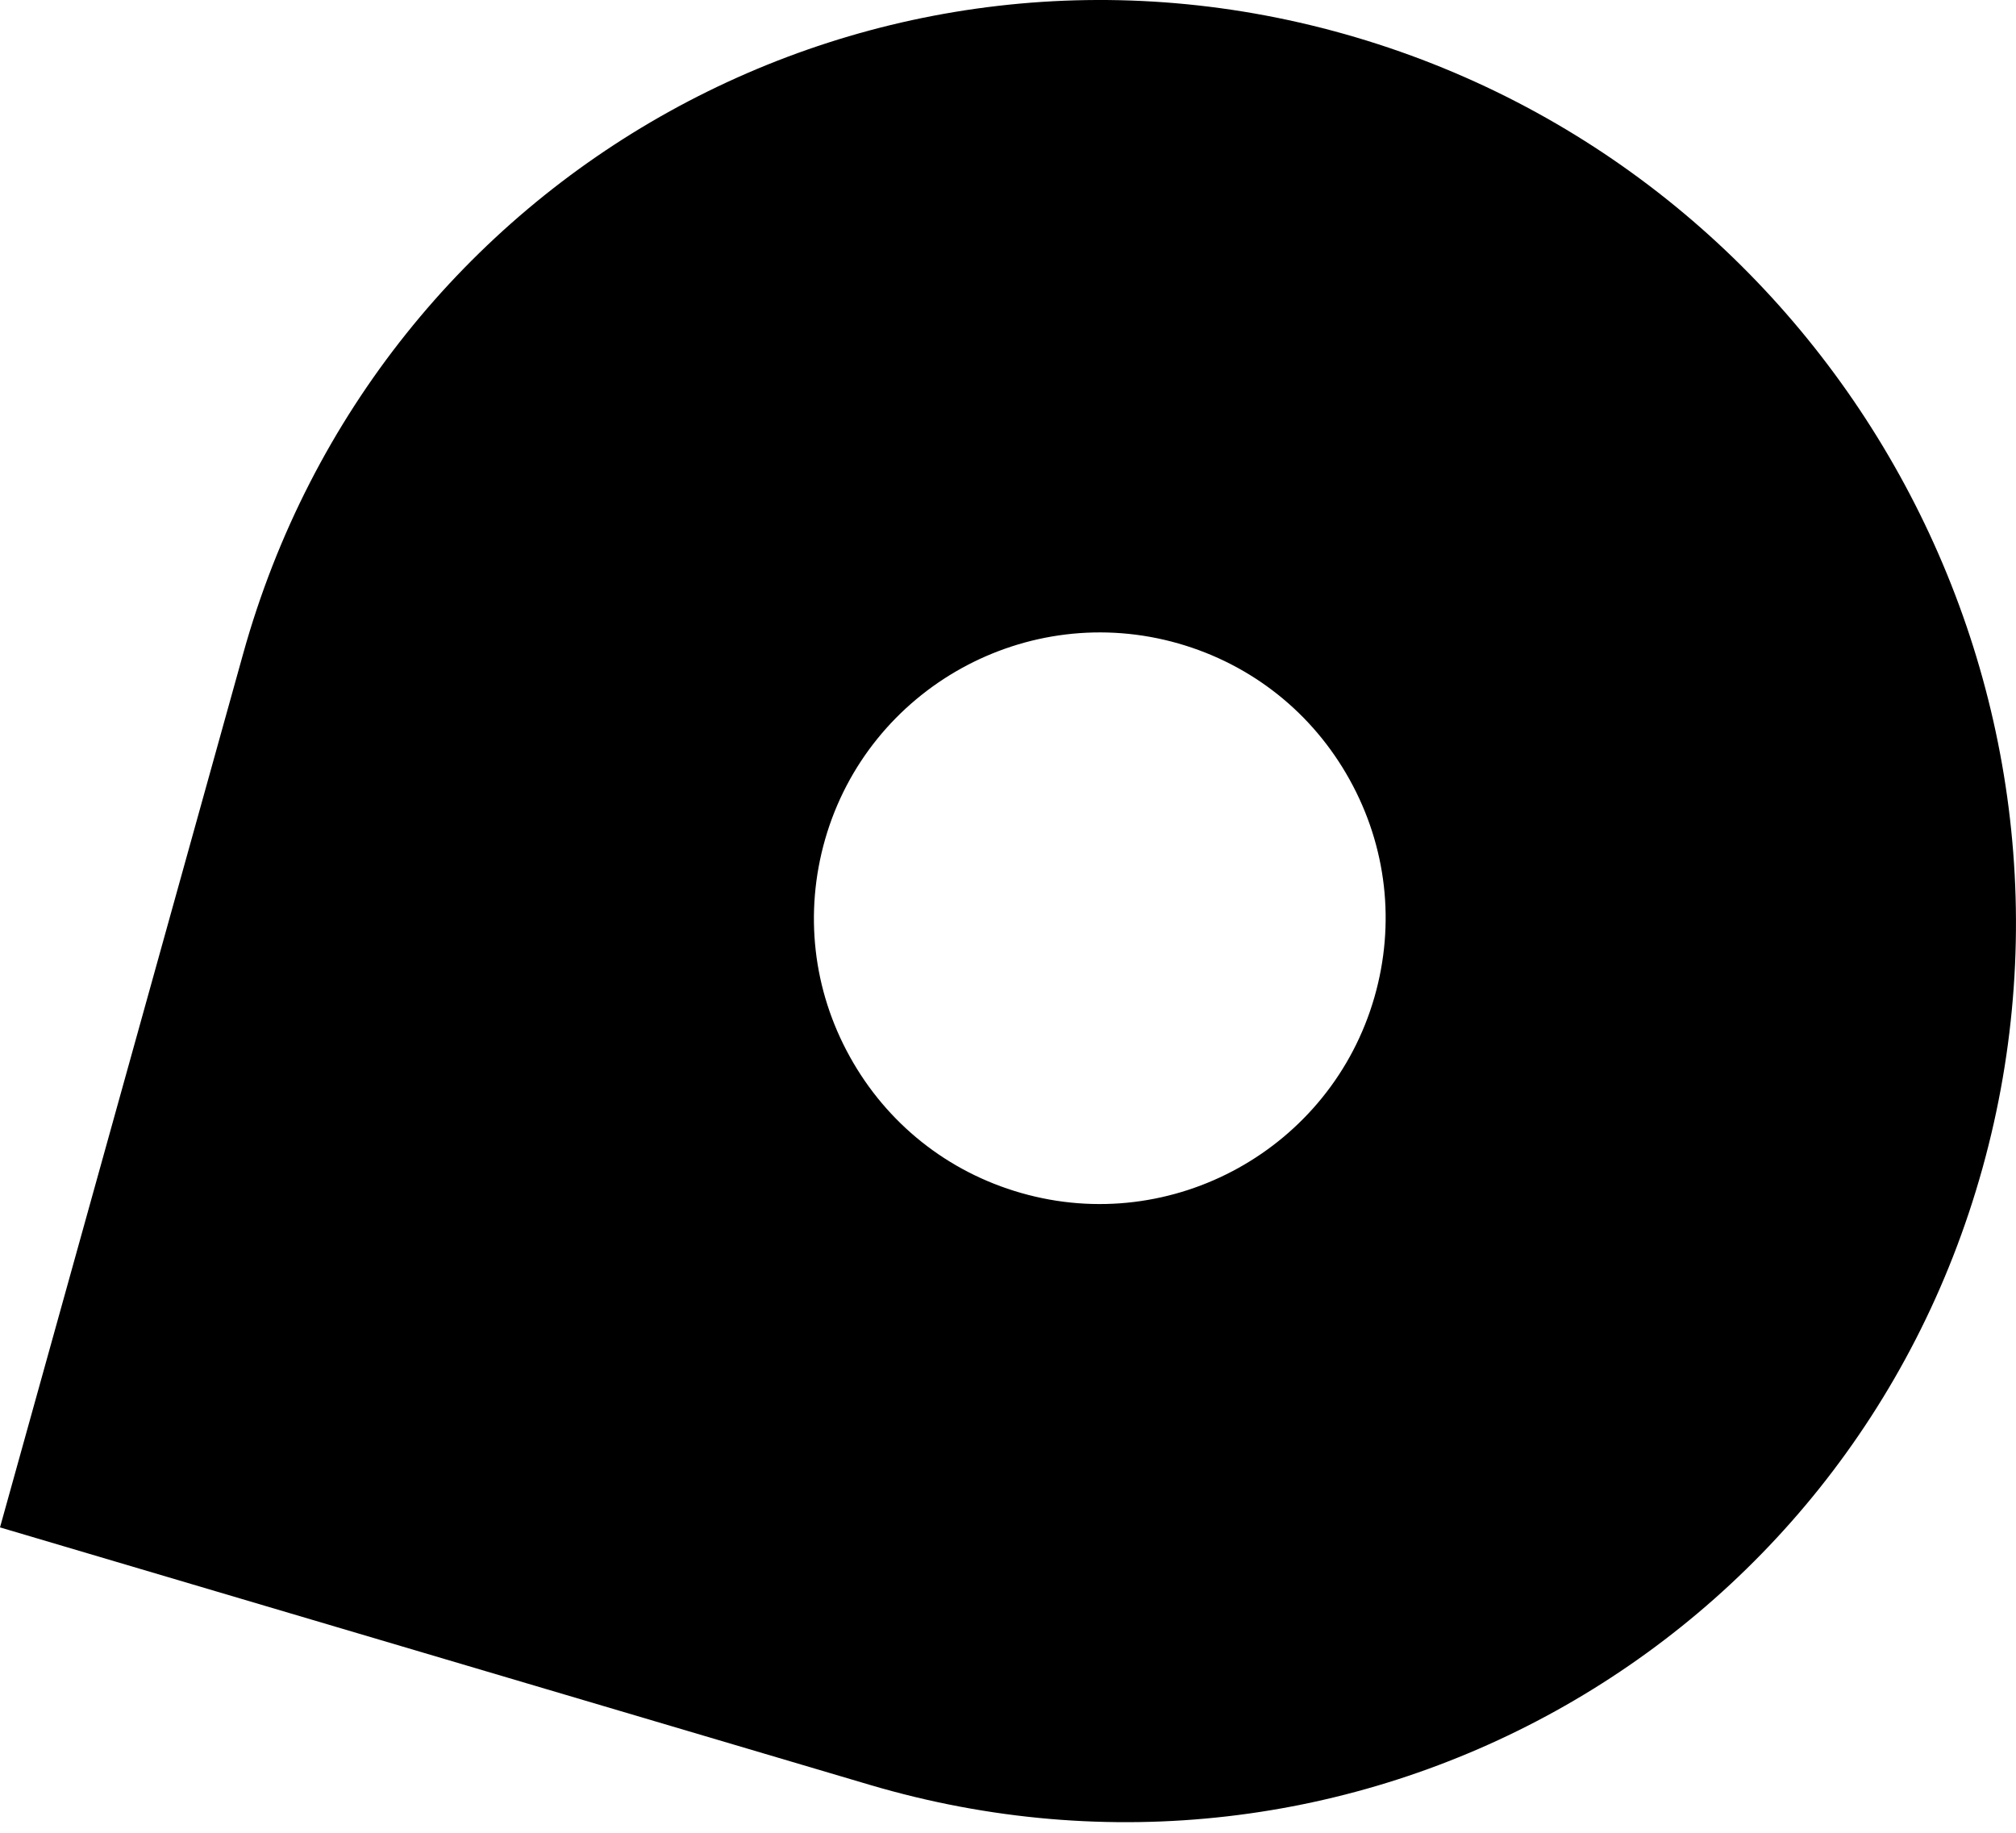 <svg width="44" height="40" viewBox="0 0 44 40" fill="none" xmlns="http://www.w3.org/2000/svg">
<path d="M43.267 25.501C46.197 14.97 40.075 3.918 29.594 0.815C19.11 -2.287 8.237 3.736 5.307 14.267L-0 33.335L18.98 38.953C29.462 42.056 40.335 36.033 43.267 25.501ZM18.548 23.062C17.74 21.604 17.55 19.922 18.008 18.319C18.957 15.013 22.418 13.096 25.724 14.045C27.325 14.505 28.651 15.561 29.458 17.019C30.266 18.476 30.457 20.161 29.998 21.761C29.049 25.067 25.586 26.985 22.282 26.035C20.681 25.576 19.355 24.52 18.548 23.062Z" fill="black"/>
</svg>
